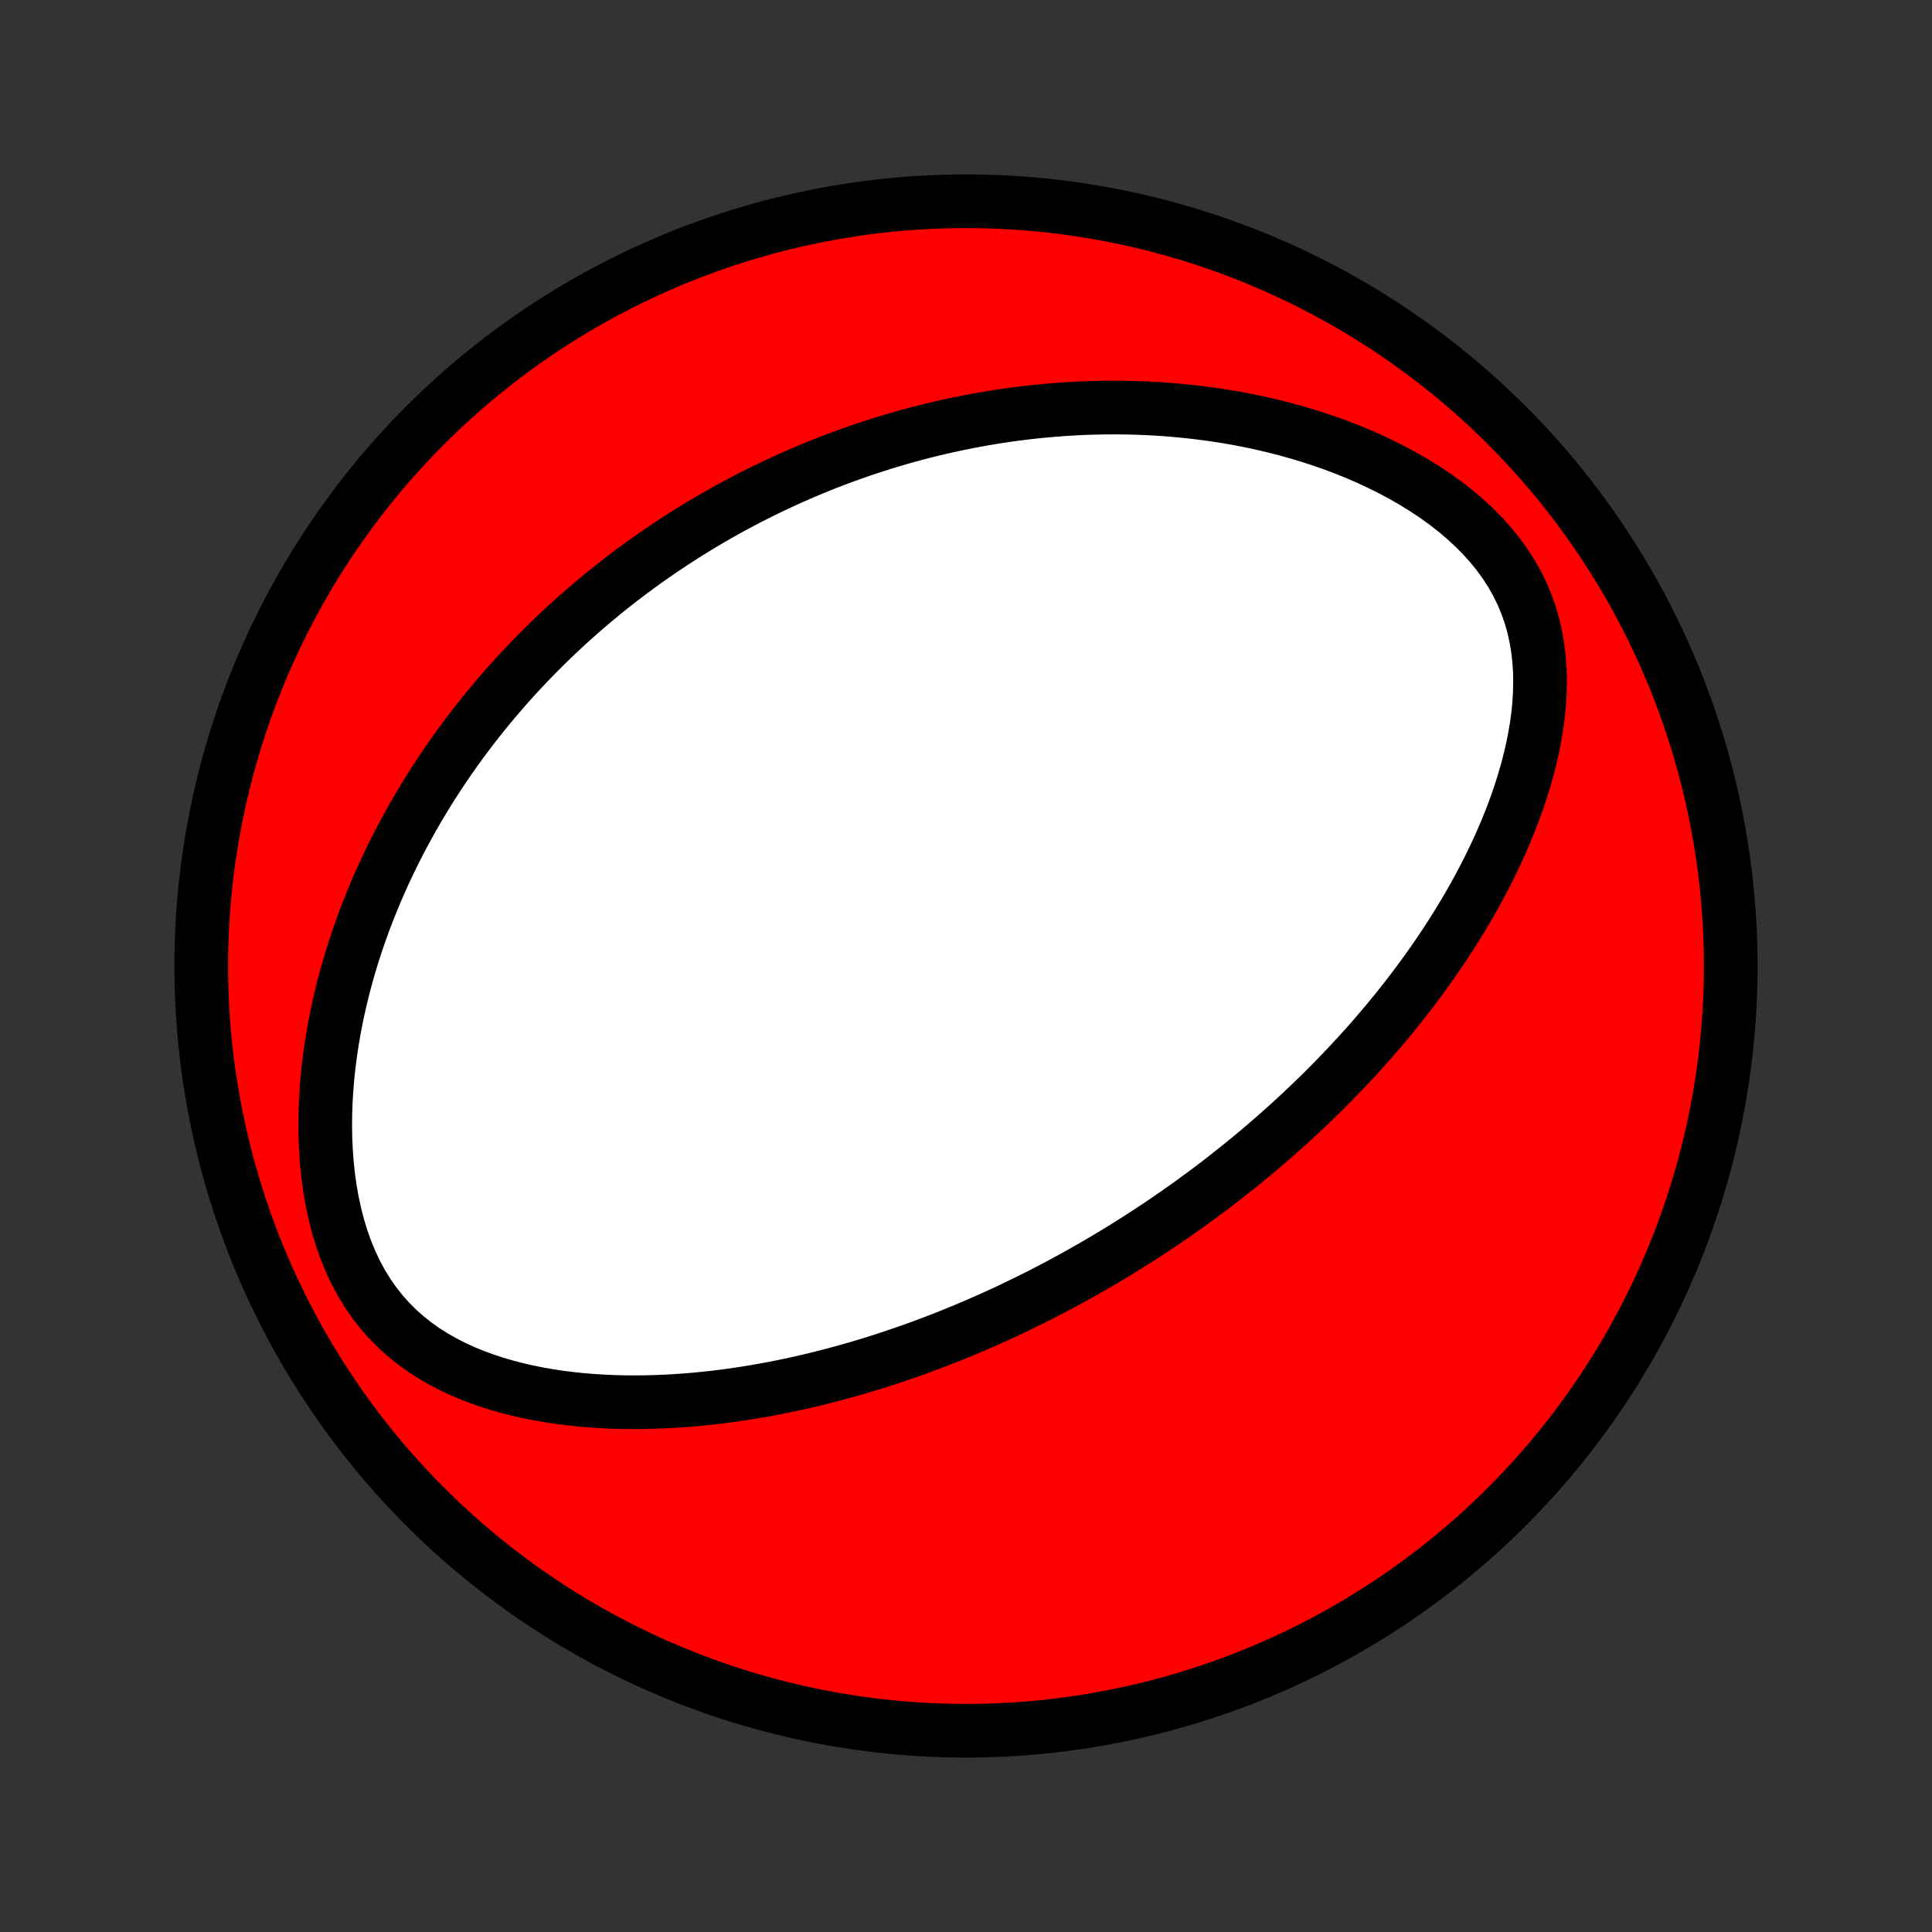 <?xml version="1.0" encoding="utf-8" standalone="no"?>
<!DOCTYPE svg PUBLIC "-//W3C//DTD SVG 1.1//EN"
  "http://www.w3.org/Graphics/SVG/1.1/DTD/svg11.dtd">
<!-- Created with matplotlib (http://matplotlib.org/) -->
<svg height="72pt" version="1.1" viewBox="0 0 72 72" width="72pt" xmlns="http://www.w3.org/2000/svg" xmlns:xlink="http://www.w3.org/1999/xlink">
 <rect x="0" y="0" width="72" height="72" fill="#333333" stroke="none"/>
 <defs>
  <style type="text/css">
*{stroke-linecap:butt;stroke-linejoin:round;}
  </style>
 </defs>
 <g id="figure_1">
  <g id="patch_1">
   <path d="
M0 72
L72 72
L72 0
L0 0
z
" style="fill:none;"/>
  </g>
  <g id="axes_1">
   <g id="PatchCollection_1">
    <defs>
     <path d="
M36 -7.5
C43.558 -7.5 50.808 -10.503 56.153 -15.848
C61.497 -21.192 64.5 -28.442 64.5 -36
C64.5 -43.558 61.497 -50.808 56.153 -56.153
C50.808 -61.497 43.558 -64.5 36 -64.5
C28.442 -64.5 21.192 -61.497 15.848 -56.153
C10.503 -50.808 7.5 -43.558 7.5 -36
C7.5 -28.442 10.503 -21.192 15.848 -15.848
C21.192 -10.503 28.442 -7.5 36 -7.5
z
" id="C0_0_a811fe30f3"/>
     <path d="
M42.235 -25.715
L42.457 -25.857
L42.679 -26
L42.901 -26.145
L43.121 -26.291
L43.341 -26.439
L43.56 -26.588
L43.779 -26.739
L43.996 -26.891
L44.214 -27.045
L44.431 -27.201
L44.648 -27.359
L44.864 -27.518
L45.08 -27.679
L45.295 -27.842
L45.511 -28.007
L45.725 -28.174
L45.94 -28.344
L46.155 -28.515
L46.369 -28.688
L46.584 -28.864
L46.798 -29.042
L47.012 -29.222
L47.226 -29.405
L47.44 -29.59
L47.653 -29.778
L47.867 -29.968
L48.081 -30.161
L48.295 -30.357
L48.508 -30.556
L48.722 -30.758
L48.936 -30.962
L49.15 -31.17
L49.363 -31.381
L49.577 -31.596
L49.79 -31.813
L50.004 -32.034
L50.217 -32.258
L50.43 -32.487
L50.643 -32.718
L50.856 -32.954
L51.069 -33.193
L51.281 -33.437
L51.492 -33.684
L51.704 -33.935
L51.915 -34.191
L52.125 -34.451
L52.334 -34.715
L52.543 -34.984
L52.751 -35.258
L52.957 -35.536
L53.163 -35.819
L53.367 -36.106
L53.57 -36.399
L53.771 -36.696
L53.97 -36.998
L54.167 -37.306
L54.362 -37.619
L54.554 -37.936
L54.744 -38.259
L54.931 -38.588
L55.114 -38.921
L55.294 -39.26
L55.47 -39.604
L55.641 -39.953
L55.808 -40.308
L55.97 -40.668
L56.127 -41.033
L56.277 -41.403
L56.421 -41.778
L56.557 -42.157
L56.687 -42.542
L56.807 -42.931
L56.919 -43.324
L57.022 -43.722
L57.114 -44.123
L57.194 -44.528
L57.263 -44.935
L57.318 -45.346
L57.359 -45.758
L57.384 -46.173
L57.393 -46.588
L57.385 -47.004
L57.357 -47.42
L57.309 -47.834
L57.24 -48.246
L57.149 -48.655
L57.034 -49.06
L56.895 -49.46
L56.732 -49.854
L56.544 -50.24
L56.331 -50.618
L56.094 -50.987
L55.834 -51.346
L55.552 -51.694
L55.249 -52.03
L54.927 -52.355
L54.587 -52.668
L54.232 -52.968
L53.862 -53.256
L53.479 -53.531
L53.085 -53.793
L52.681 -54.042
L52.269 -54.279
L51.85 -54.503
L51.425 -54.715
L50.995 -54.916
L50.561 -55.104
L50.124 -55.281
L49.685 -55.446
L49.244 -55.6
L48.802 -55.743
L48.36 -55.876
L47.919 -55.999
L47.478 -56.112
L47.039 -56.215
L46.601 -56.309
L46.165 -56.394
L45.731 -56.47
L45.3 -56.537
L44.873 -56.597
L44.447 -56.648
L44.026 -56.692
L43.608 -56.729
L43.193 -56.759
L42.782 -56.782
L42.376 -56.798
L41.973 -56.808
L41.574 -56.812
L41.179 -56.81
L40.788 -56.803
L40.401 -56.79
L40.019 -56.772
L39.641 -56.749
L39.267 -56.721
L38.897 -56.688
L38.531 -56.652
L38.169 -56.61
L37.811 -56.565
L37.458 -56.516
L37.108 -56.463
L36.763 -56.406
L36.421 -56.346
L36.083 -56.282
L35.749 -56.215
L35.418 -56.145
L35.091 -56.072
L34.768 -55.996
L34.449 -55.917
L34.132 -55.835
L33.819 -55.75
L33.51 -55.663
L33.203 -55.572
L32.9 -55.48
L32.6 -55.385
L32.303 -55.288
L32.009 -55.188
L31.718 -55.086
L31.429 -54.981
L31.143 -54.875
L30.86 -54.766
L30.58 -54.655
L30.302 -54.542
L30.026 -54.426
L29.753 -54.309
L29.482 -54.19
L29.213 -54.068
L28.947 -53.944
L28.683 -53.819
L28.42 -53.691
L28.16 -53.561
L27.901 -53.43
L27.645 -53.296
L27.39 -53.16
L27.137 -53.022
L26.886 -52.882
L26.636 -52.739
L26.388 -52.595
L26.141 -52.449
L25.896 -52.3
L25.653 -52.149
L25.41 -51.996
L25.169 -51.841
L24.93 -51.683
L24.691 -51.523
L24.454 -51.361
L24.218 -51.196
L23.983 -51.029
L23.75 -50.86
L23.517 -50.688
L23.285 -50.513
L23.055 -50.336
L22.825 -50.155
L22.596 -49.973
L22.369 -49.787
L22.142 -49.599
L21.916 -49.407
L21.691 -49.213
L21.466 -49.015
L21.243 -48.815
L21.02 -48.611
L20.799 -48.404
L20.578 -48.194
L20.358 -47.98
L20.139 -47.762
L19.92 -47.541
L19.703 -47.317
L19.486 -47.088
L19.27 -46.856
L19.055 -46.619
L18.841 -46.379
L18.628 -46.134
L18.416 -45.886
L18.205 -45.633
L17.995 -45.375
L17.787 -45.113
L17.579 -44.846
L17.373 -44.574
L17.168 -44.298
L16.965 -44.016
L16.763 -43.73
L16.562 -43.438
L16.364 -43.141
L16.167 -42.838
L15.972 -42.53
L15.78 -42.217
L15.589 -41.898
L15.401 -41.572
L15.215 -41.241
L15.032 -40.904
L14.852 -40.561
L14.675 -40.212
L14.502 -39.857
L14.331 -39.495
L14.165 -39.127
L14.003 -38.753
L13.845 -38.372
L13.691 -37.985
L13.542 -37.592
L13.399 -37.192
L13.26 -36.785
L13.128 -36.373
L13.002 -35.954
L12.882 -35.529
L12.77 -35.098
L12.664 -34.661
L12.567 -34.219
L12.478 -33.771
L12.397 -33.318
L12.326 -32.86
L12.264 -32.398
L12.212 -31.931
L12.172 -31.461
L12.142 -30.988
L12.125 -30.513
L12.12 -30.036
L12.128 -29.558
L12.15 -29.08
L12.186 -28.603
L12.238 -28.128
L12.305 -27.656
L12.388 -27.189
L12.489 -26.727
L12.607 -26.273
L12.744 -25.828
L12.899 -25.393
L13.074 -24.971
L13.267 -24.562
L13.48 -24.169
L13.712 -23.792
L13.963 -23.433
L14.231 -23.092
L14.517 -22.771
L14.819 -22.469
L15.136 -22.187
L15.466 -21.924
L15.809 -21.68
L16.163 -21.455
L16.527 -21.248
L16.899 -21.057
L17.278 -20.883
L17.663 -20.725
L18.054 -20.581
L18.448 -20.451
L18.846 -20.334
L19.246 -20.23
L19.648 -20.137
L20.05 -20.056
L20.453 -19.986
L20.856 -19.925
L21.259 -19.874
L21.66 -19.832
L22.06 -19.799
L22.459 -19.774
L22.855 -19.756
L23.249 -19.746
L23.64 -19.743
L24.029 -19.746
L24.415 -19.756
L24.798 -19.771
L25.177 -19.792
L25.553 -19.818
L25.926 -19.849
L26.295 -19.886
L26.661 -19.926
L27.023 -19.971
L27.381 -20.02
L27.736 -20.073
L28.086 -20.13
L28.433 -20.19
L28.776 -20.253
L29.116 -20.32
L29.452 -20.389
L29.784 -20.462
L30.112 -20.537
L30.437 -20.614
L30.758 -20.695
L31.075 -20.777
L31.389 -20.862
L31.699 -20.948
L32.006 -21.037
L32.31 -21.128
L32.611 -21.22
L32.908 -21.315
L33.202 -21.411
L33.492 -21.509
L33.78 -21.608
L34.065 -21.708
L34.347 -21.811
L34.626 -21.914
L34.902 -22.019
L35.176 -22.125
L35.447 -22.233
L35.715 -22.342
L35.981 -22.452
L36.245 -22.563
L36.506 -22.676
L36.764 -22.789
L37.021 -22.904
L37.276 -23.02
L37.528 -23.137
L37.778 -23.255
L38.027 -23.375
L38.273 -23.495
L38.518 -23.616
L38.761 -23.739
L39.002 -23.862
L39.242 -23.987
L39.48 -24.113
L39.716 -24.24
L39.951 -24.368
L40.185 -24.497
L40.417 -24.628
L40.648 -24.759
L40.878 -24.892
L41.107 -25.026
L41.335 -25.162
L41.561 -25.298
L41.787 -25.436
z
" id="C0_1_e9895923d2"/>
    </defs>
    <g clip-path="url(#p1bffca34e9)">
     <use style="fill:#ff0000;stroke:#000000;stroke-width:2.0;" x="0.0" xlink:href="#C0_0_a811fe30f3" y="72.0"/>
    </g>
    <g clip-path="url(#p1bffca34e9)">
     <use style="fill:#ffffff;stroke:#000000;stroke-width:2.0;" x="0.0" xlink:href="#C0_1_e9895923d2" y="72.0"/>
    </g>
   </g>
  </g>
 </g>
 <defs>
  <clipPath id="p1bffca34e9">
   <rect height="72.0" width="72.0" x="0.0" y="0.0"/>
  </clipPath>
 </defs>
</svg>

